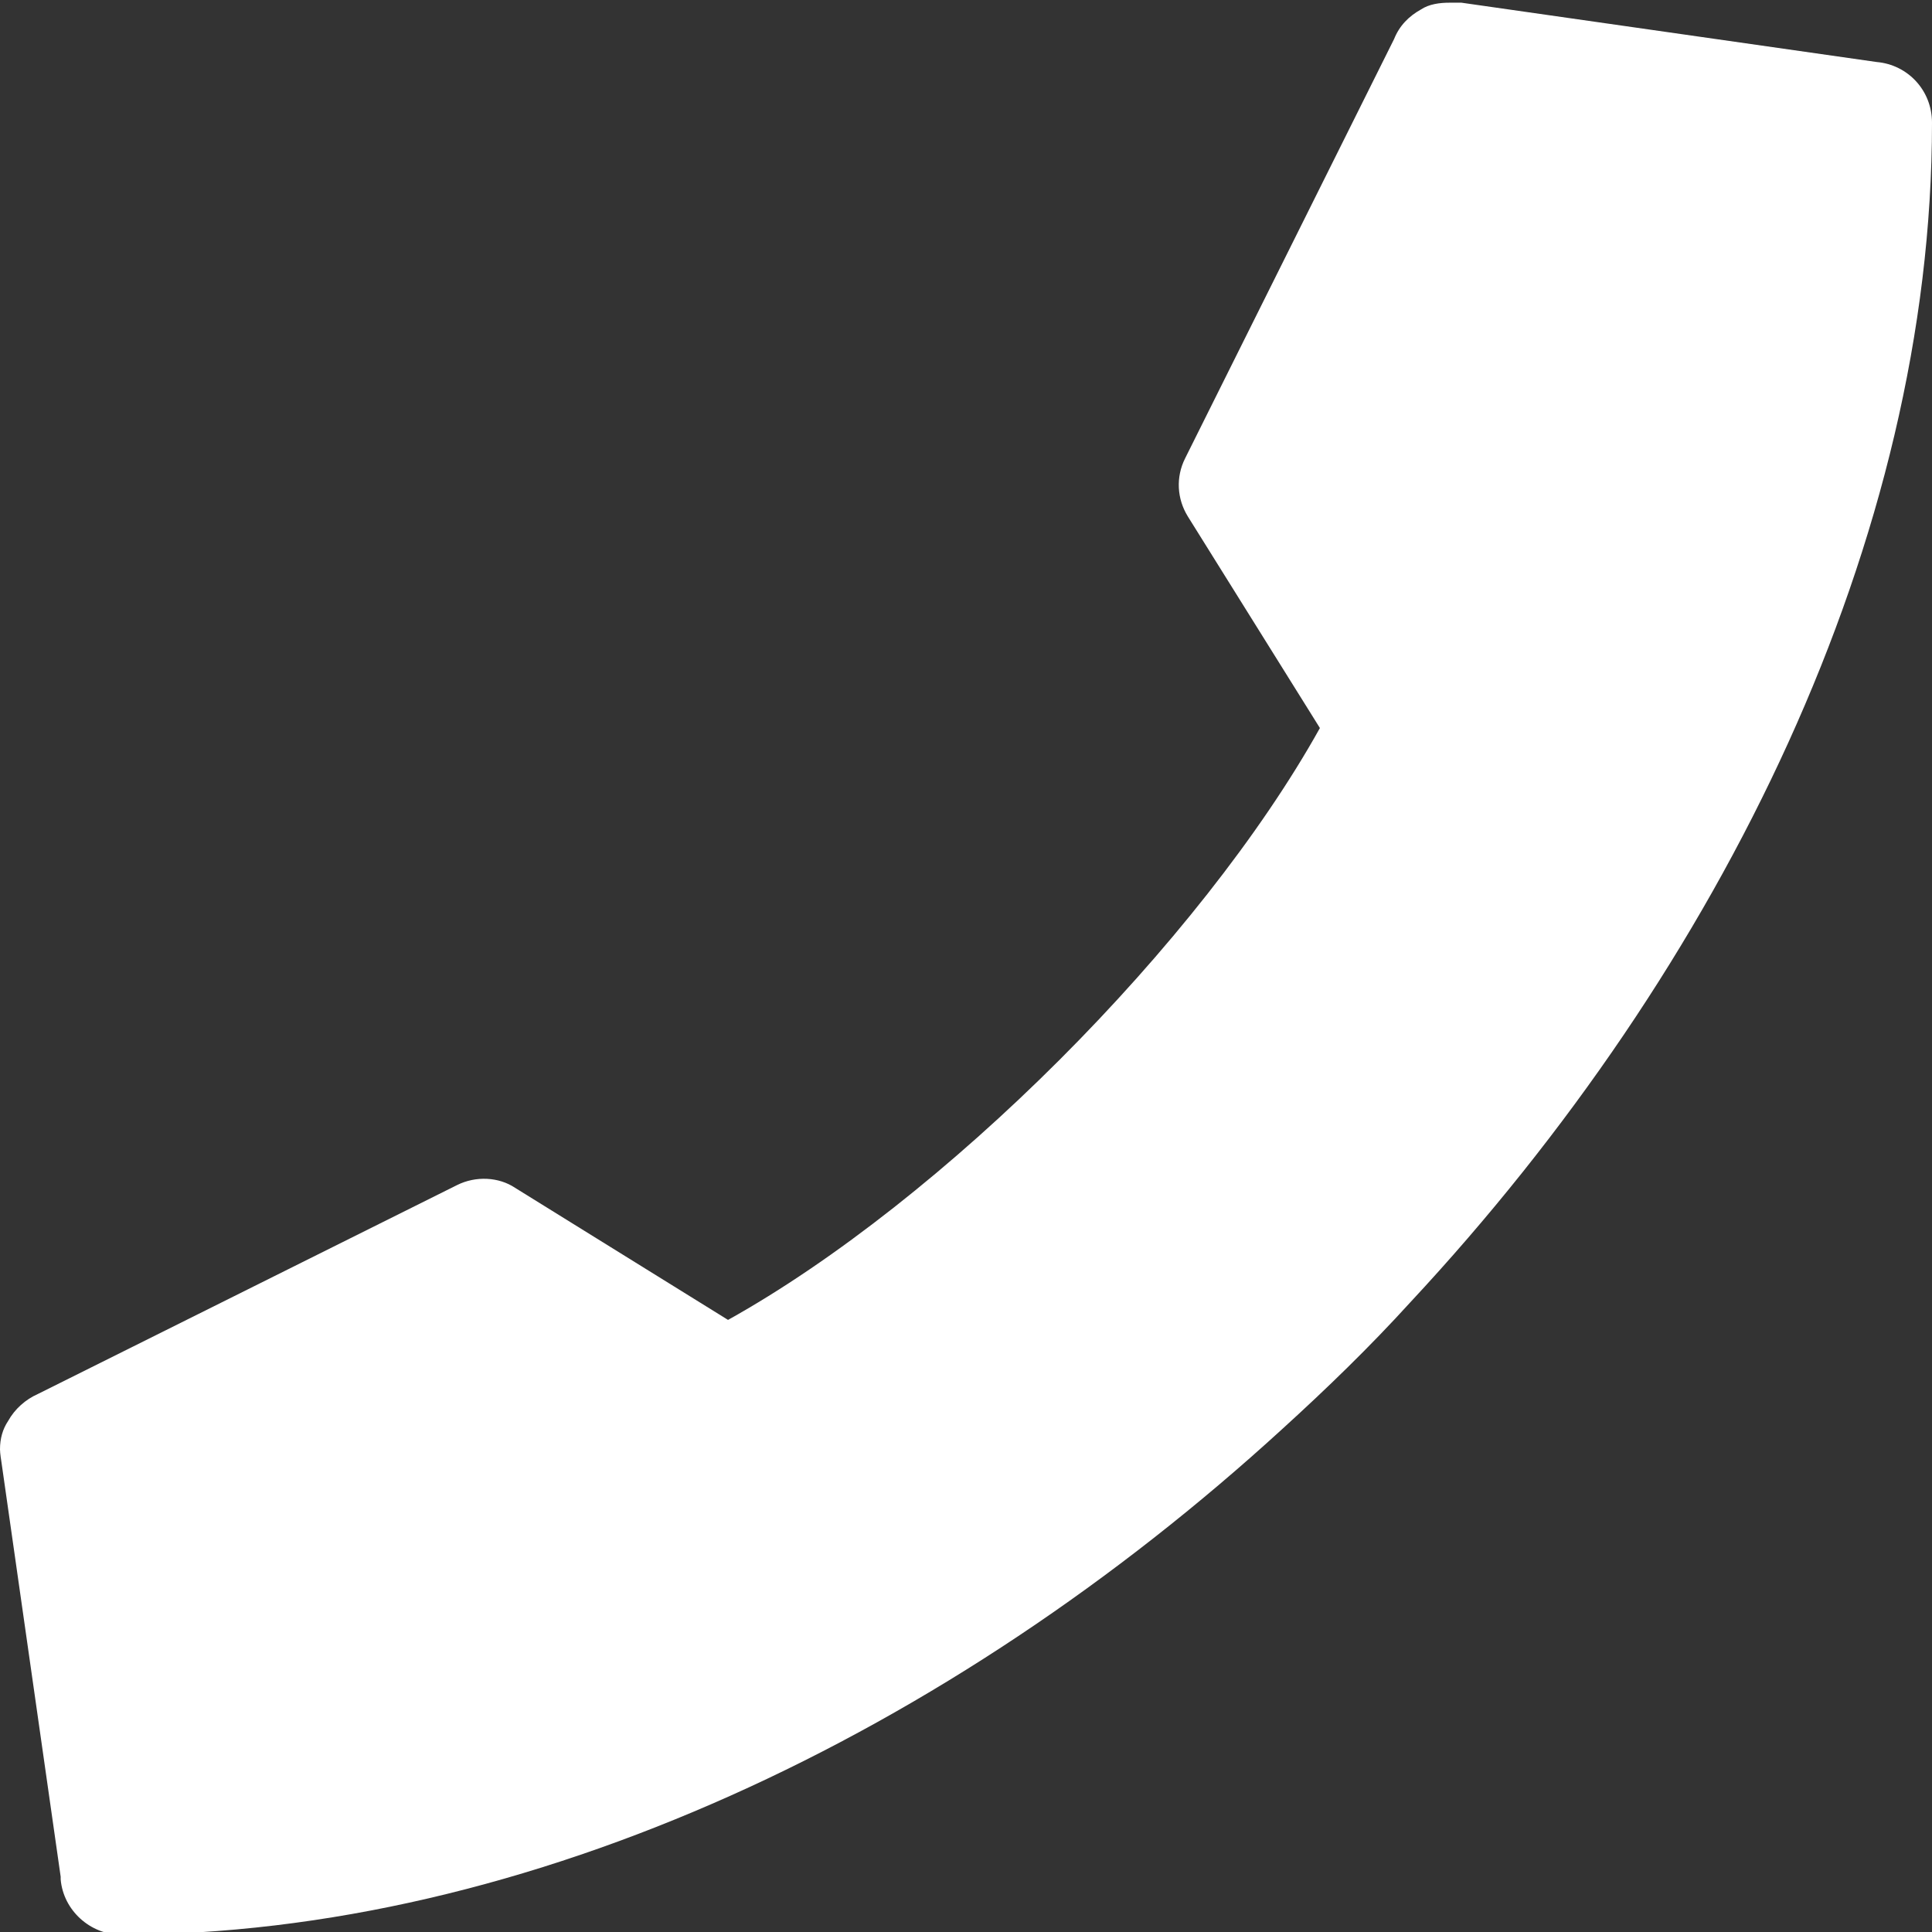 <?xml version="1.0" encoding="UTF-8"?><svg id="Layer_1" xmlns="http://www.w3.org/2000/svg" viewBox="0 0 14.33 14.33"><rect x="0" y="0" width="14.33" height="14.33" fill="#333333" stroke="none"/><defs><style>.cls-1{fill:#fff;}</style></defs><path class="cls-1" d="M.45,13.92L.01,10.84s-.01-.06-.01-.09c0-.08.02-.15.06-.21.05-.09.13-.16.22-.2l3.11-1.55c.14-.07.31-.06.43.02l1.58.98c.79-.44,1.67-1.14,2.46-1.93.79-.79,1.49-1.67,1.93-2.46l-.98-1.57c-.08-.13-.09-.29-.02-.43l1.55-3.11c.04-.1.11-.17.2-.22.06-.04.14-.05.21-.05.03,0,.06,0,.09,0l3.08.44c.23.02.41.21.41.45,0,3.08-1.55,6.26-3.87,8.75-.3.33-.62.64-.95.94-2.46,2.25-5.58,3.75-8.61,3.75-.23,0-.43-.18-.45-.41Z"/></svg>